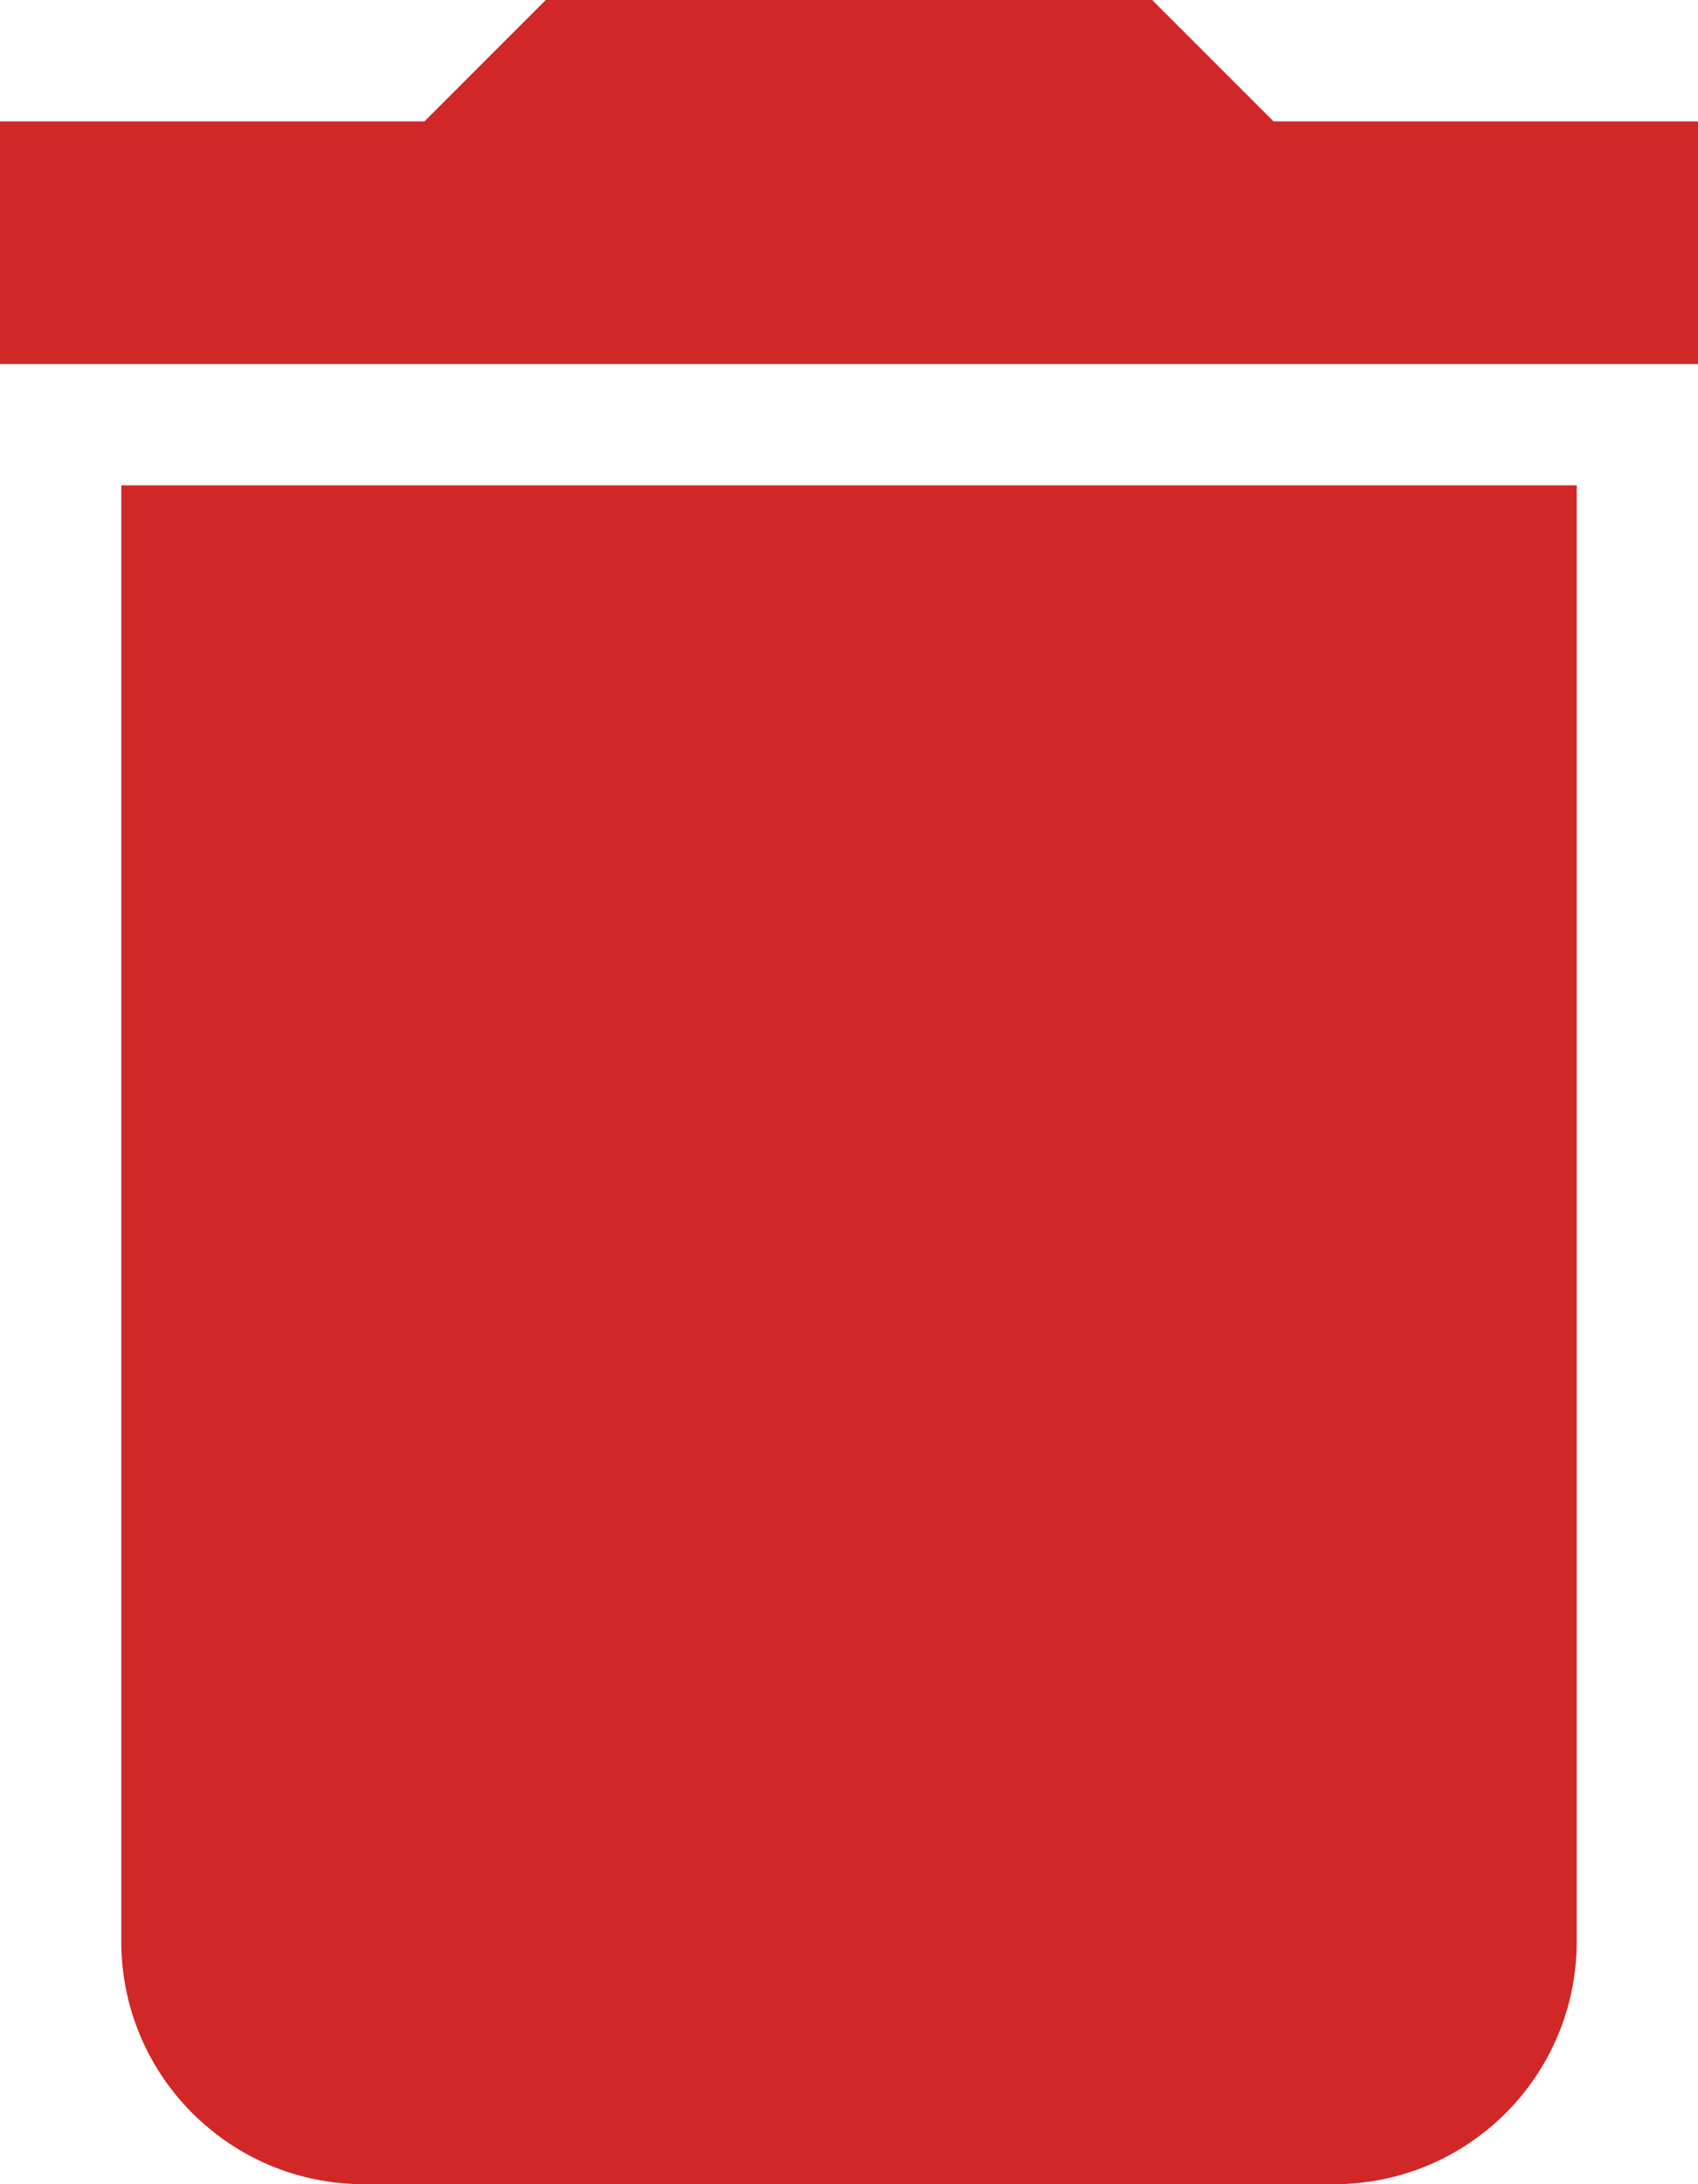<?xml version="1.0" encoding="UTF-8" standalone="no"?>
<svg
   xmlns:dc="http://purl.org/dc/elements/1.1/"
   xmlns:cc="http://creativecommons.org/ns#"
   xmlns:rdf="http://www.w3.org/1999/02/22-rdf-syntax-ns#"
   xmlns:svg="http://www.w3.org/2000/svg"
   xmlns="http://www.w3.org/2000/svg"
   xmlns:sodipodi="http://sodipodi.sourceforge.net/DTD/sodipodi-0.dtd"
   xmlns:inkscape="http://www.inkscape.org/namespaces/inkscape"
   height="36"
   viewBox="0 0 28 36"
   width="28"
   id="svg2"
   version="1.1"
   inkscape:version="0.91 r13725"
   sodipodi:docname="icon_delete_red.svg">
  <defs
     id="defs10" />
  <sodipodi:namedview
     pagecolor="#ffffff"
     bordercolor="#666666"
     borderopacity="1"
     objecttolerance="10"
     gridtolerance="10"
     guidetolerance="10"
     inkscape:pageopacity="0"
     inkscape:pageshadow="2"
     inkscape:window-width="837"
     inkscape:window-height="618"
     id="namedview8"
     showgrid="false"
     inkscape:zoom="4.9166667"
     inkscape:cx="-17.423729"
     inkscape:cy="18"
     inkscape:window-x="271"
     inkscape:window-y="88"
     inkscape:window-maximized="0"
     inkscape:current-layer="svg2"
     fit-margin-top="0"
     fit-margin-left="0"
     fit-margin-right="0"
     fit-margin-bottom="0" />
  <path
     d="m 2,32 c 0,2.21 1.79,4 4,4 l 16,0 c 2.21,0 4,-1.79 4,-4 L 26,8 2,8 2,32 Z M 28,2 21,2 19,0 9,0 7,2 0,2 0,6 28,6 28,2 Z"
     id="path4"
     style="fill:#d12727;fill-opacity:1"
     inkscape:connector-curvature="0" />
  <path
     d="m -10,-6 48,0 0,48 -48,0 z"
     id="path6"
     inkscape:connector-curvature="0"
     style="fill:none" />
</svg>
